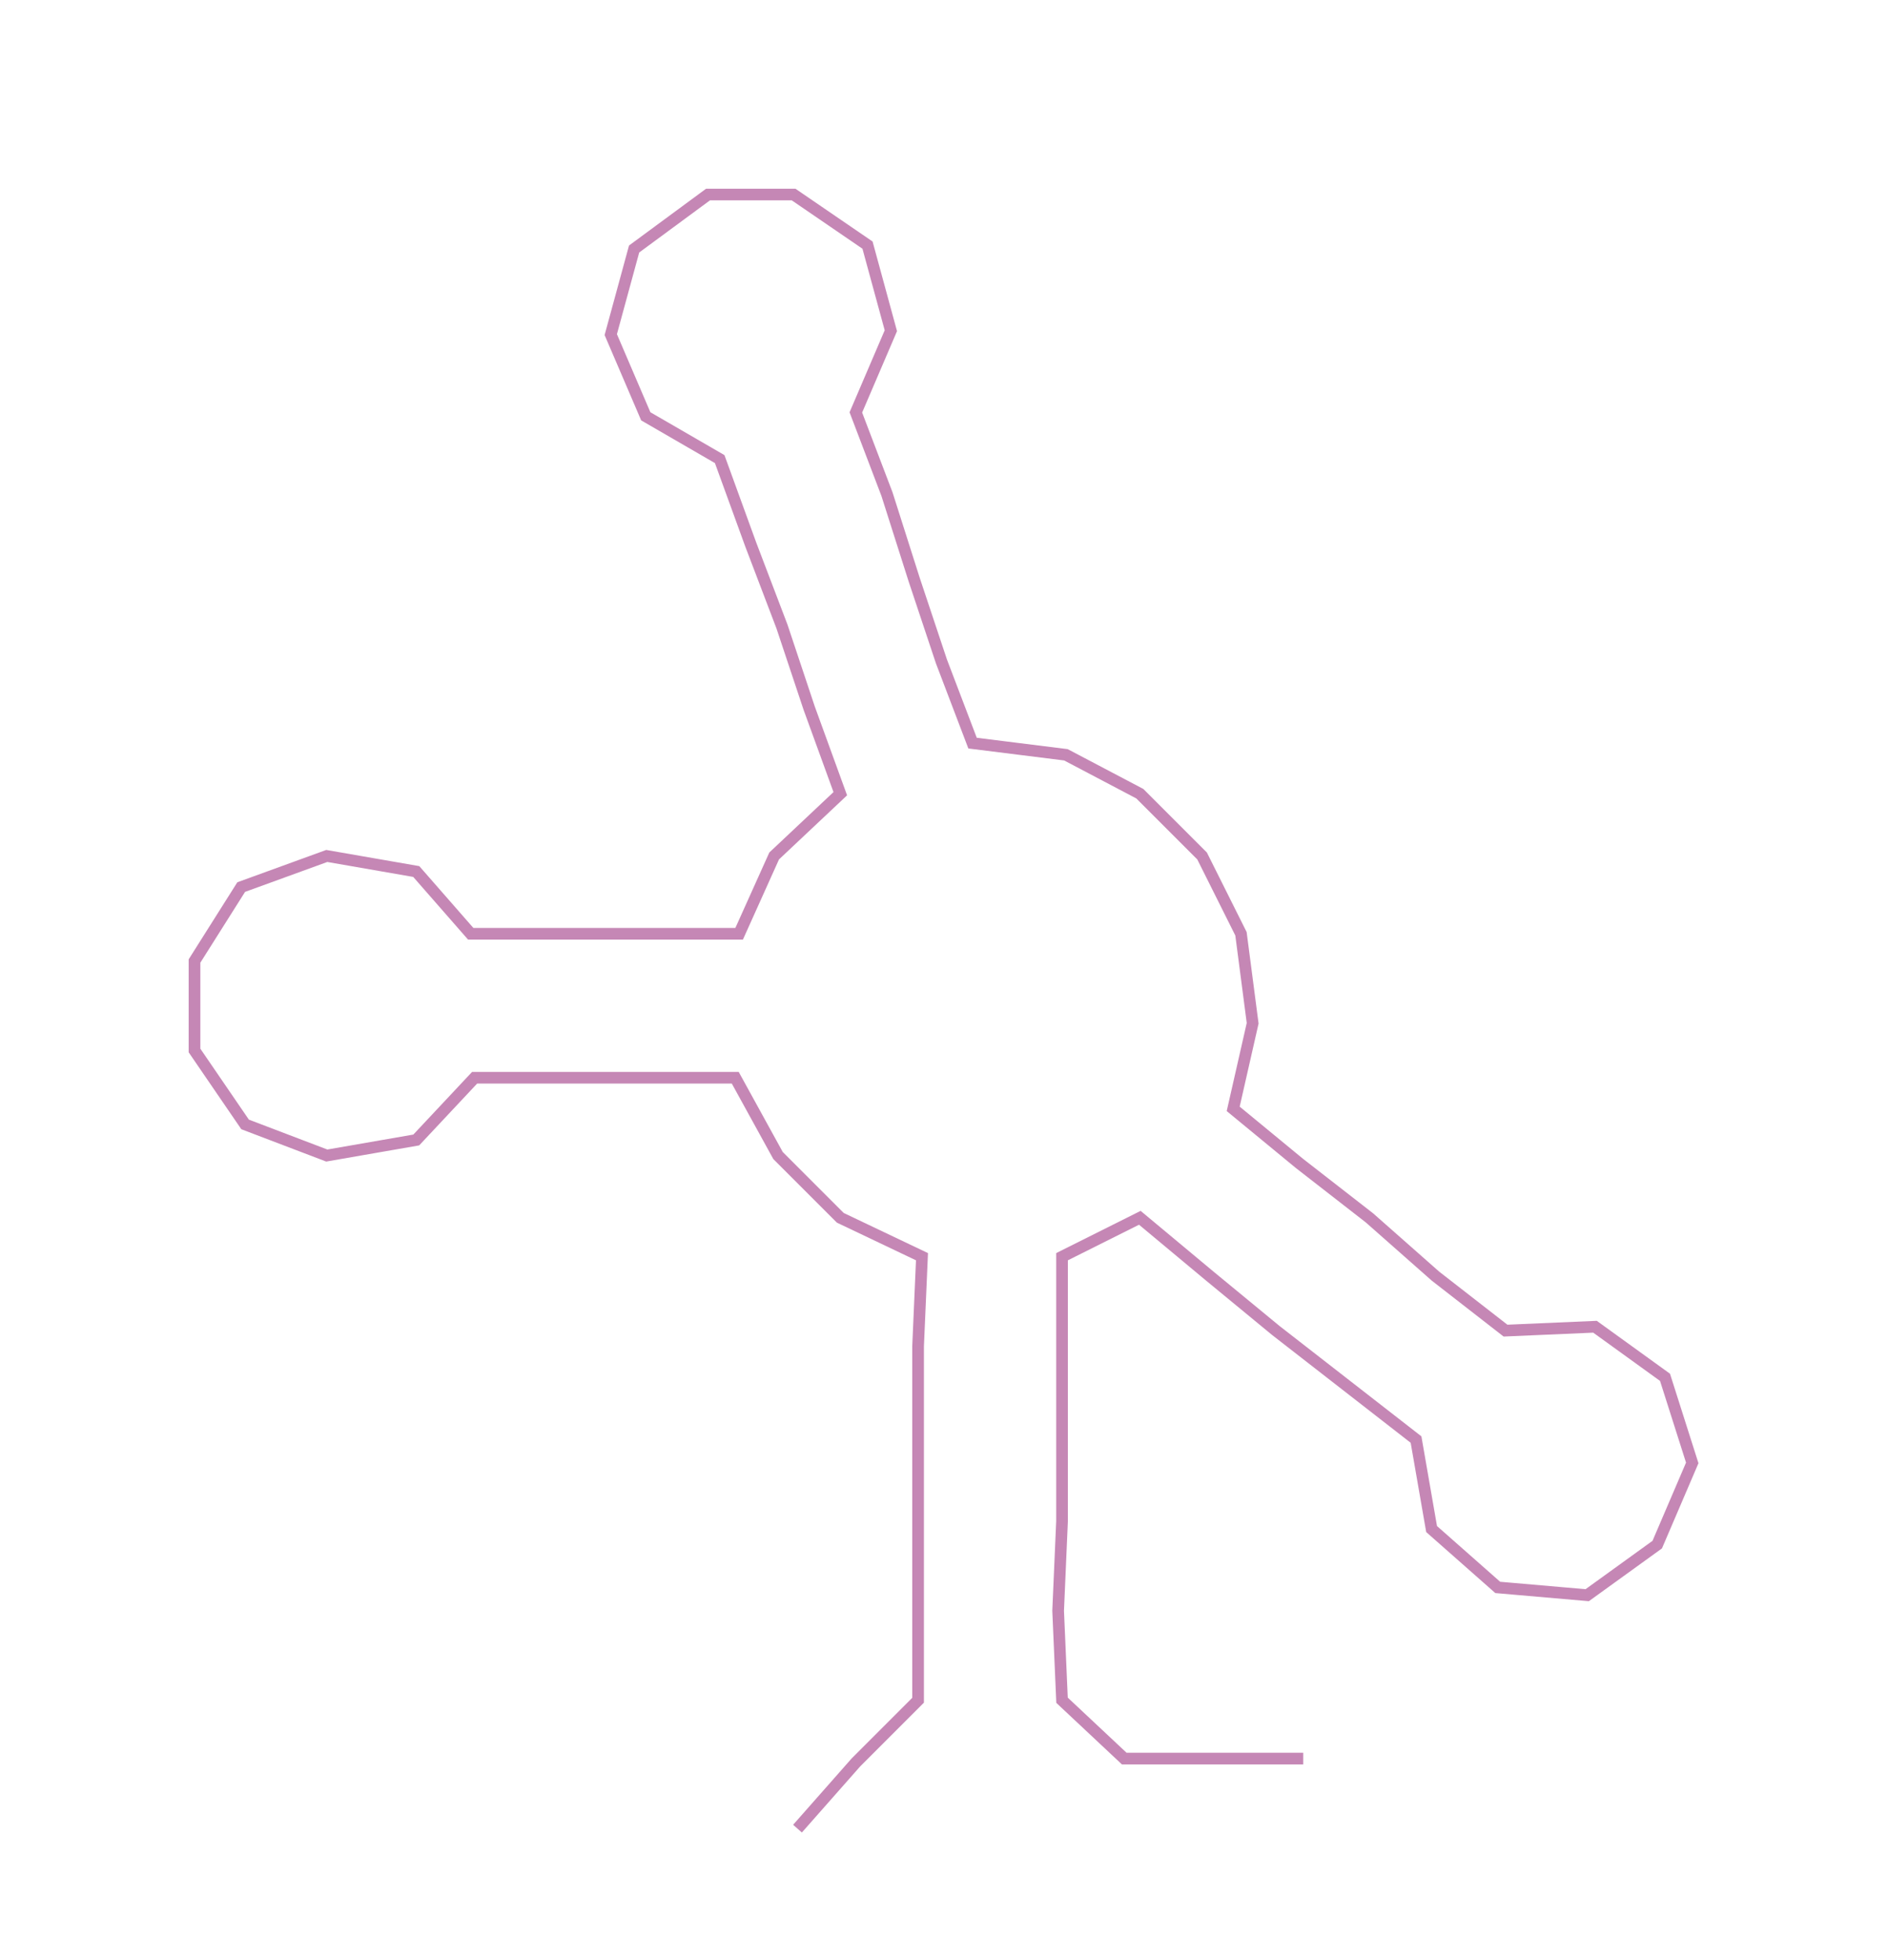 <ns0:svg xmlns:ns0="http://www.w3.org/2000/svg" width="289.013px" height="300px" viewBox="0 0 485.32 503.77"><ns0:path style="stroke:#c587b5;stroke-width:3px;fill:none;" d="M205 470 L205 470 L220 453 L236 437 L236 414 L236 391 L236 369 L236 346 L237 323 L216 313 L200 297 L189 277 L168 277 L144 277 L122 277 L107 293 L84 297 L63 289 L50 270 L50 247 L62 228 L84 220 L107 224 L121 240 L145 240 L167 240 L190 240 L199 220 L216 204 L208 182 L201 161 L193 140 L185 118 L166 107 L157 86 L163 64 L182 50 L204 50 L223 63 L229 85 L220 106 L228 127 L235 149 L242 170 L250 191 L274 194 L293 204 L309 220 L319 240 L322 263 L317 285 L334 299 L352 313 L369 328 L387 342 L410 341 L428 354 L435 376 L426 397 L408 410 L385 408 L368 393 L364 370 L346 356 L328 342 L311 328 L293 313 L273 323 L273 346 L273 369 L273 391 L272 414 L273 437 L289 452 L312 452 L335 452" /></ns0:svg>